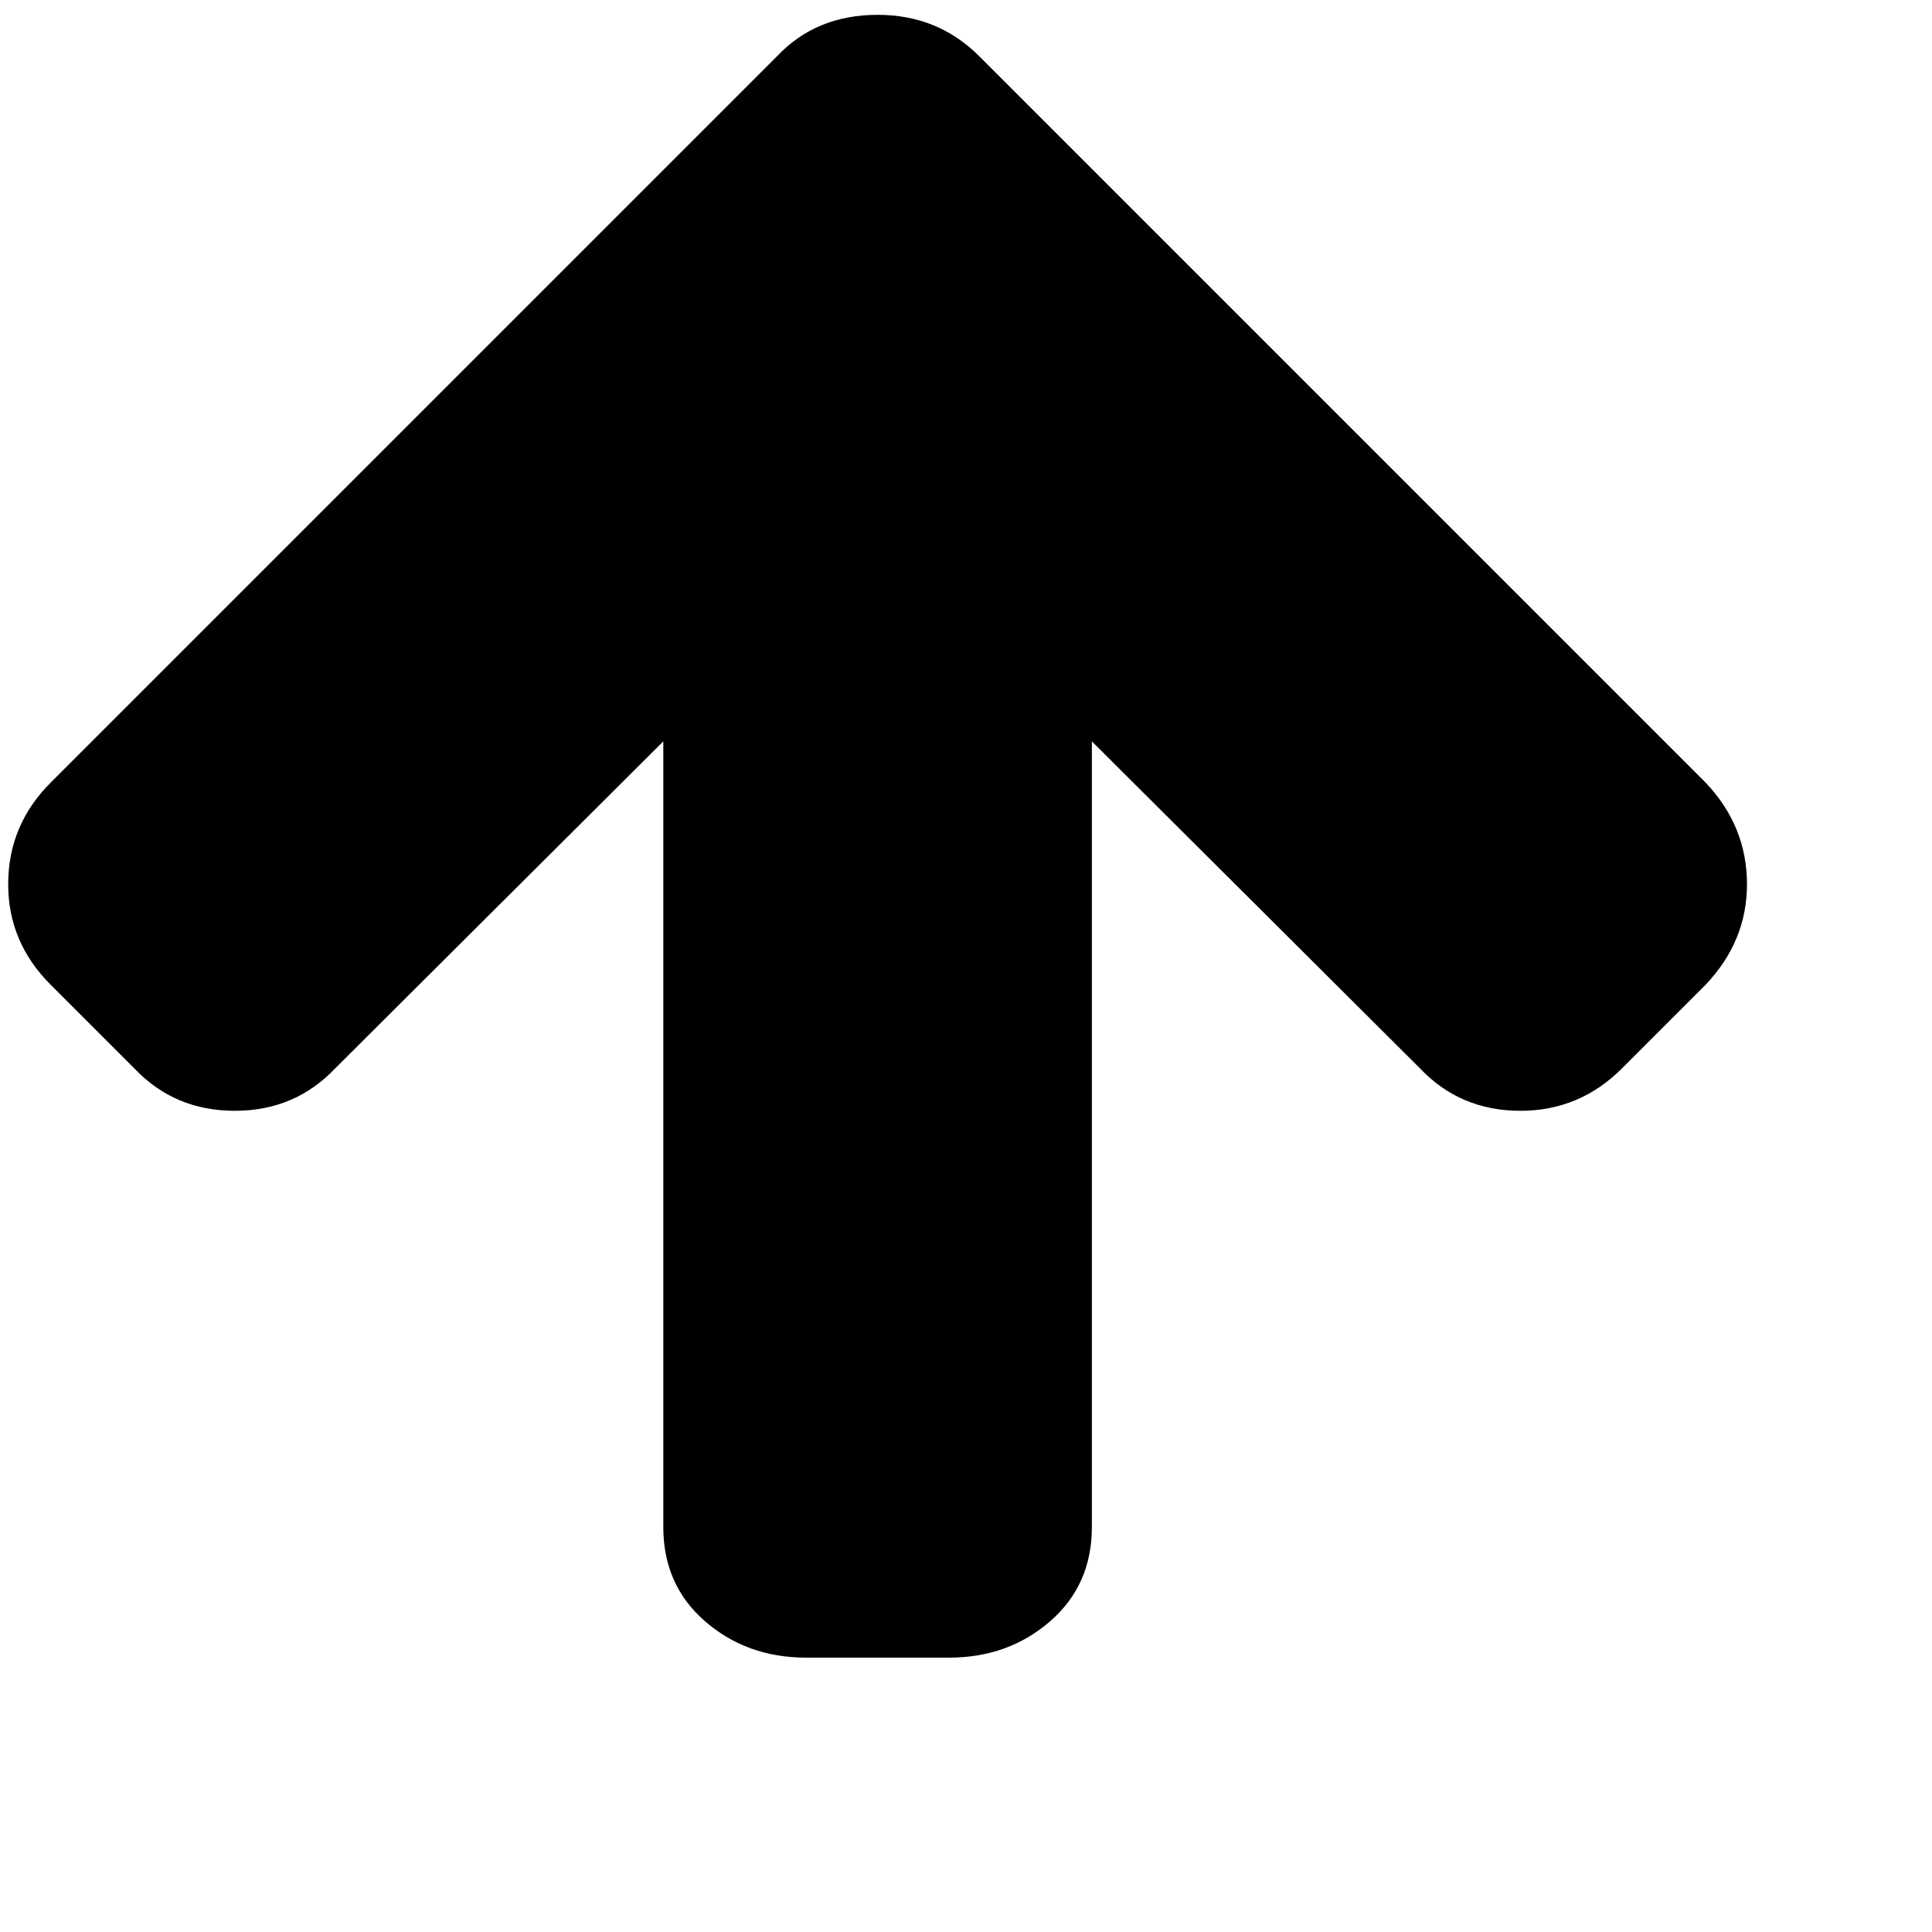 <?xml version="1.0" encoding="UTF-8" standalone="no"?>
<!-- Generator: Adobe Illustrator 16.0.0, SVG Export Plug-In . SVG Version: 6.00 Build 0)  -->

<svg
   xmlns:dc="http://purl.org/dc/elements/1.1/"
   xmlns:cc="http://creativecommons.org/ns#"
   xmlns:rdf="http://www.w3.org/1999/02/22-rdf-syntax-ns#"
   xmlns:svg="http://www.w3.org/2000/svg"
   xmlns="http://www.w3.org/2000/svg"
   xmlns:sodipodi="http://sodipodi.sourceforge.net/DTD/sodipodi-0.dtd"
   xmlns:inkscape="http://www.inkscape.org/namespaces/inkscape"
   version="1.1"
   id="Capa_1"
   x="0px"
   y="0px"
   width="444.819px"
   height="444.819px"
   viewBox="0 0 444.819 444.819"
   style="enable-background:new 0 0 444.819 444.819;"
   xml:space="preserve"
   sodipodi:docname="arrow-up-symbolic.svg"
   inkscape:version="0.92.4 5da689c313, 2019-01-14"><defs
   id="defs39" /><sodipodi:namedview
   pagecolor="#ffffff"
   bordercolor="#666666"
   borderopacity="1"
   objecttolerance="10"
   gridtolerance="10"
   guidetolerance="10"
   inkscape:pageopacity="0"
   inkscape:pageshadow="2"
   inkscape:window-width="1202"
   inkscape:window-height="546"
   id="namedview37"
   showgrid="false"
   inkscape:zoom="0.53055288"
   inkscape:cx="222.4095"
   inkscape:cy="222.4095"
   inkscape:window-x="1540"
   inkscape:window-y="898"
   inkscape:window-maximized="0"
   inkscape:current-layer="Capa_1" />
<g
   id="g4"
   transform="matrix(0.9,0,0,0.9,1.885,-7.636)">
	<path
   d="M 434.252,208.708 248.387,22.843 C 241.345,15.8 232.694,12.279 222.41,12.279 c -10.467,0 -19.036,3.521 -25.697,10.564 L 10.848,208.708 C 3.615,215.94 0,224.604 0,234.692 c 0,9.897 3.619,18.459 10.848,25.693 l 21.411,21.409 c 6.854,7.231 15.42,10.855 25.697,10.855 10.278,0 18.842,-3.624 25.697,-10.855 l 83.939,-83.651 v 200.998 c 0,9.89 3.567,17.936 10.706,24.126 7.139,6.184 15.752,9.273 25.837,9.273 h 36.545 c 10.089,0 18.698,-3.09 25.837,-9.273 7.139,-6.188 10.712,-14.236 10.712,-24.126 V 198.144 l 83.938,83.651 c 6.848,7.231 15.413,10.855 25.7,10.855 10.082,0 18.747,-3.624 25.975,-10.855 l 21.409,-21.409 c 7.043,-7.426 10.567,-15.988 10.567,-25.693 0.001,-9.898 -3.523,-18.559 -10.566,-25.985 z"
   id="path2"
   inkscape:connector-curvature="0" />
</g>
<g
   id="g6">
</g>
<g
   id="g8">
</g>
<g
   id="g10">
</g>
<g
   id="g12">
</g>
<g
   id="g14">
</g>
<g
   id="g16">
</g>
<g
   id="g18">
</g>
<g
   id="g20">
</g>
<g
   id="g22">
</g>
<g
   id="g24">
</g>
<g
   id="g26">
</g>
<g
   id="g28">
</g>
<g
   id="g30">
</g>
<g
   id="g32">
</g>
<g
   id="g34">
</g>
</svg>